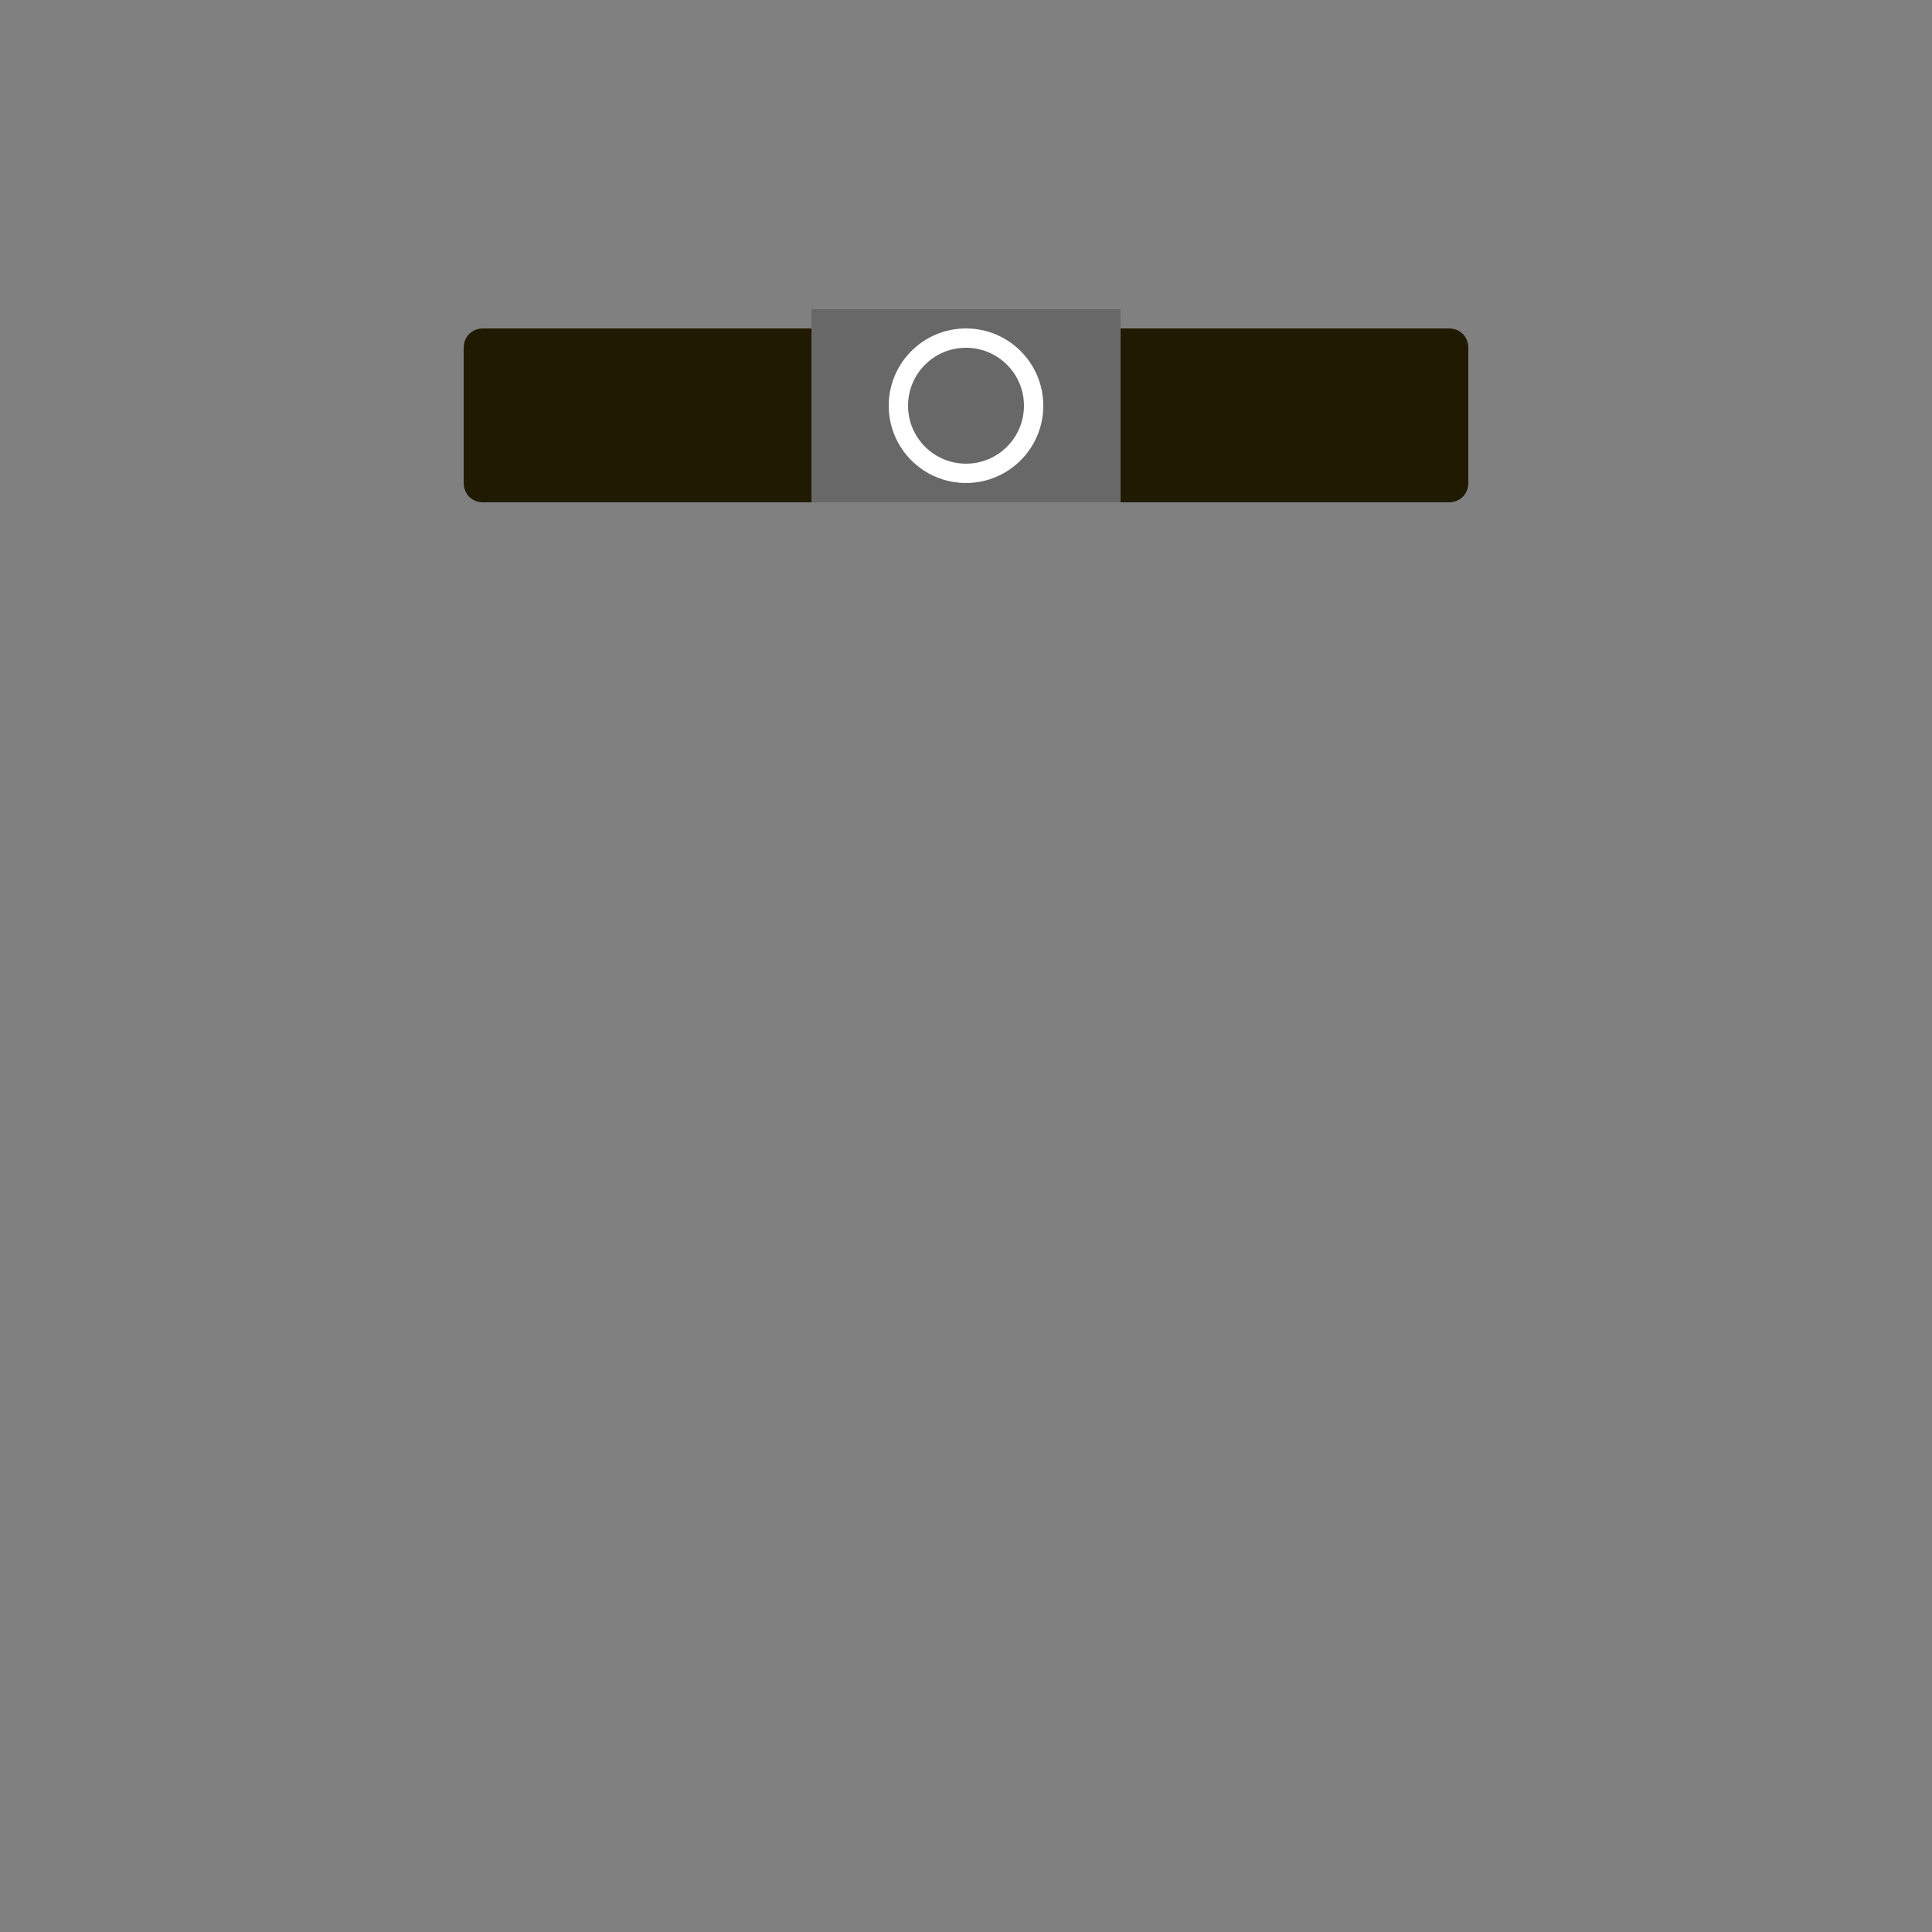 <svg width="100" height="100" viewBox="0 0 100 100" fill="none" xmlns="http://www.w3.org/2000/svg">
<rect x="0" y="0" width="100" height="100" fill="#808080" stroke="none"/>
<path d="M25 17H75C75.069 17 75.136 17.006 75.201 17.019C75.267 17.031 75.331 17.049 75.392 17.074C75.453 17.098 75.51 17.128 75.564 17.164C75.619 17.199 75.669 17.24 75.714 17.286C75.76 17.331 75.801 17.381 75.836 17.436C75.872 17.49 75.902 17.547 75.926 17.608C75.951 17.669 75.969 17.733 75.981 17.799C75.994 17.864 76 17.931 76 18V25C76 25.069 75.994 25.136 75.981 25.201C75.969 25.267 75.951 25.331 75.926 25.392C75.902 25.453 75.872 25.51 75.836 25.564C75.801 25.619 75.76 25.669 75.714 25.714C75.669 25.76 75.619 25.801 75.564 25.836C75.51 25.872 75.453 25.902 75.392 25.926C75.331 25.951 75.267 25.969 75.201 25.981C75.136 25.994 75.069 26 75 26H25C24.931 26 24.864 25.994 24.799 25.981C24.733 25.969 24.669 25.951 24.608 25.926C24.547 25.902 24.49 25.872 24.436 25.836C24.381 25.801 24.331 25.76 24.286 25.714C24.24 25.669 24.199 25.619 24.164 25.564C24.128 25.51 24.098 25.453 24.074 25.392C24.049 25.331 24.031 25.267 24.019 25.201C24.006 25.136 24 25.069 24 25V18C24 17.931 24.006 17.864 24.019 17.799C24.031 17.733 24.049 17.669 24.074 17.608C24.098 17.547 24.128 17.49 24.164 17.436C24.199 17.381 24.24 17.331 24.286 17.286C24.331 17.24 24.381 17.199 24.436 17.164C24.49 17.128 24.547 17.098 24.608 17.074C24.669 17.049 24.733 17.031 24.799 17.019C24.864 17.006 24.931 17 25 17Z" fill="#211A03"/>
<path d="M42 16H58V26H42V16Z" fill="#686868"/>
<circle cx="50" cy="21" r="3.5" stroke="white"/>
</svg>
